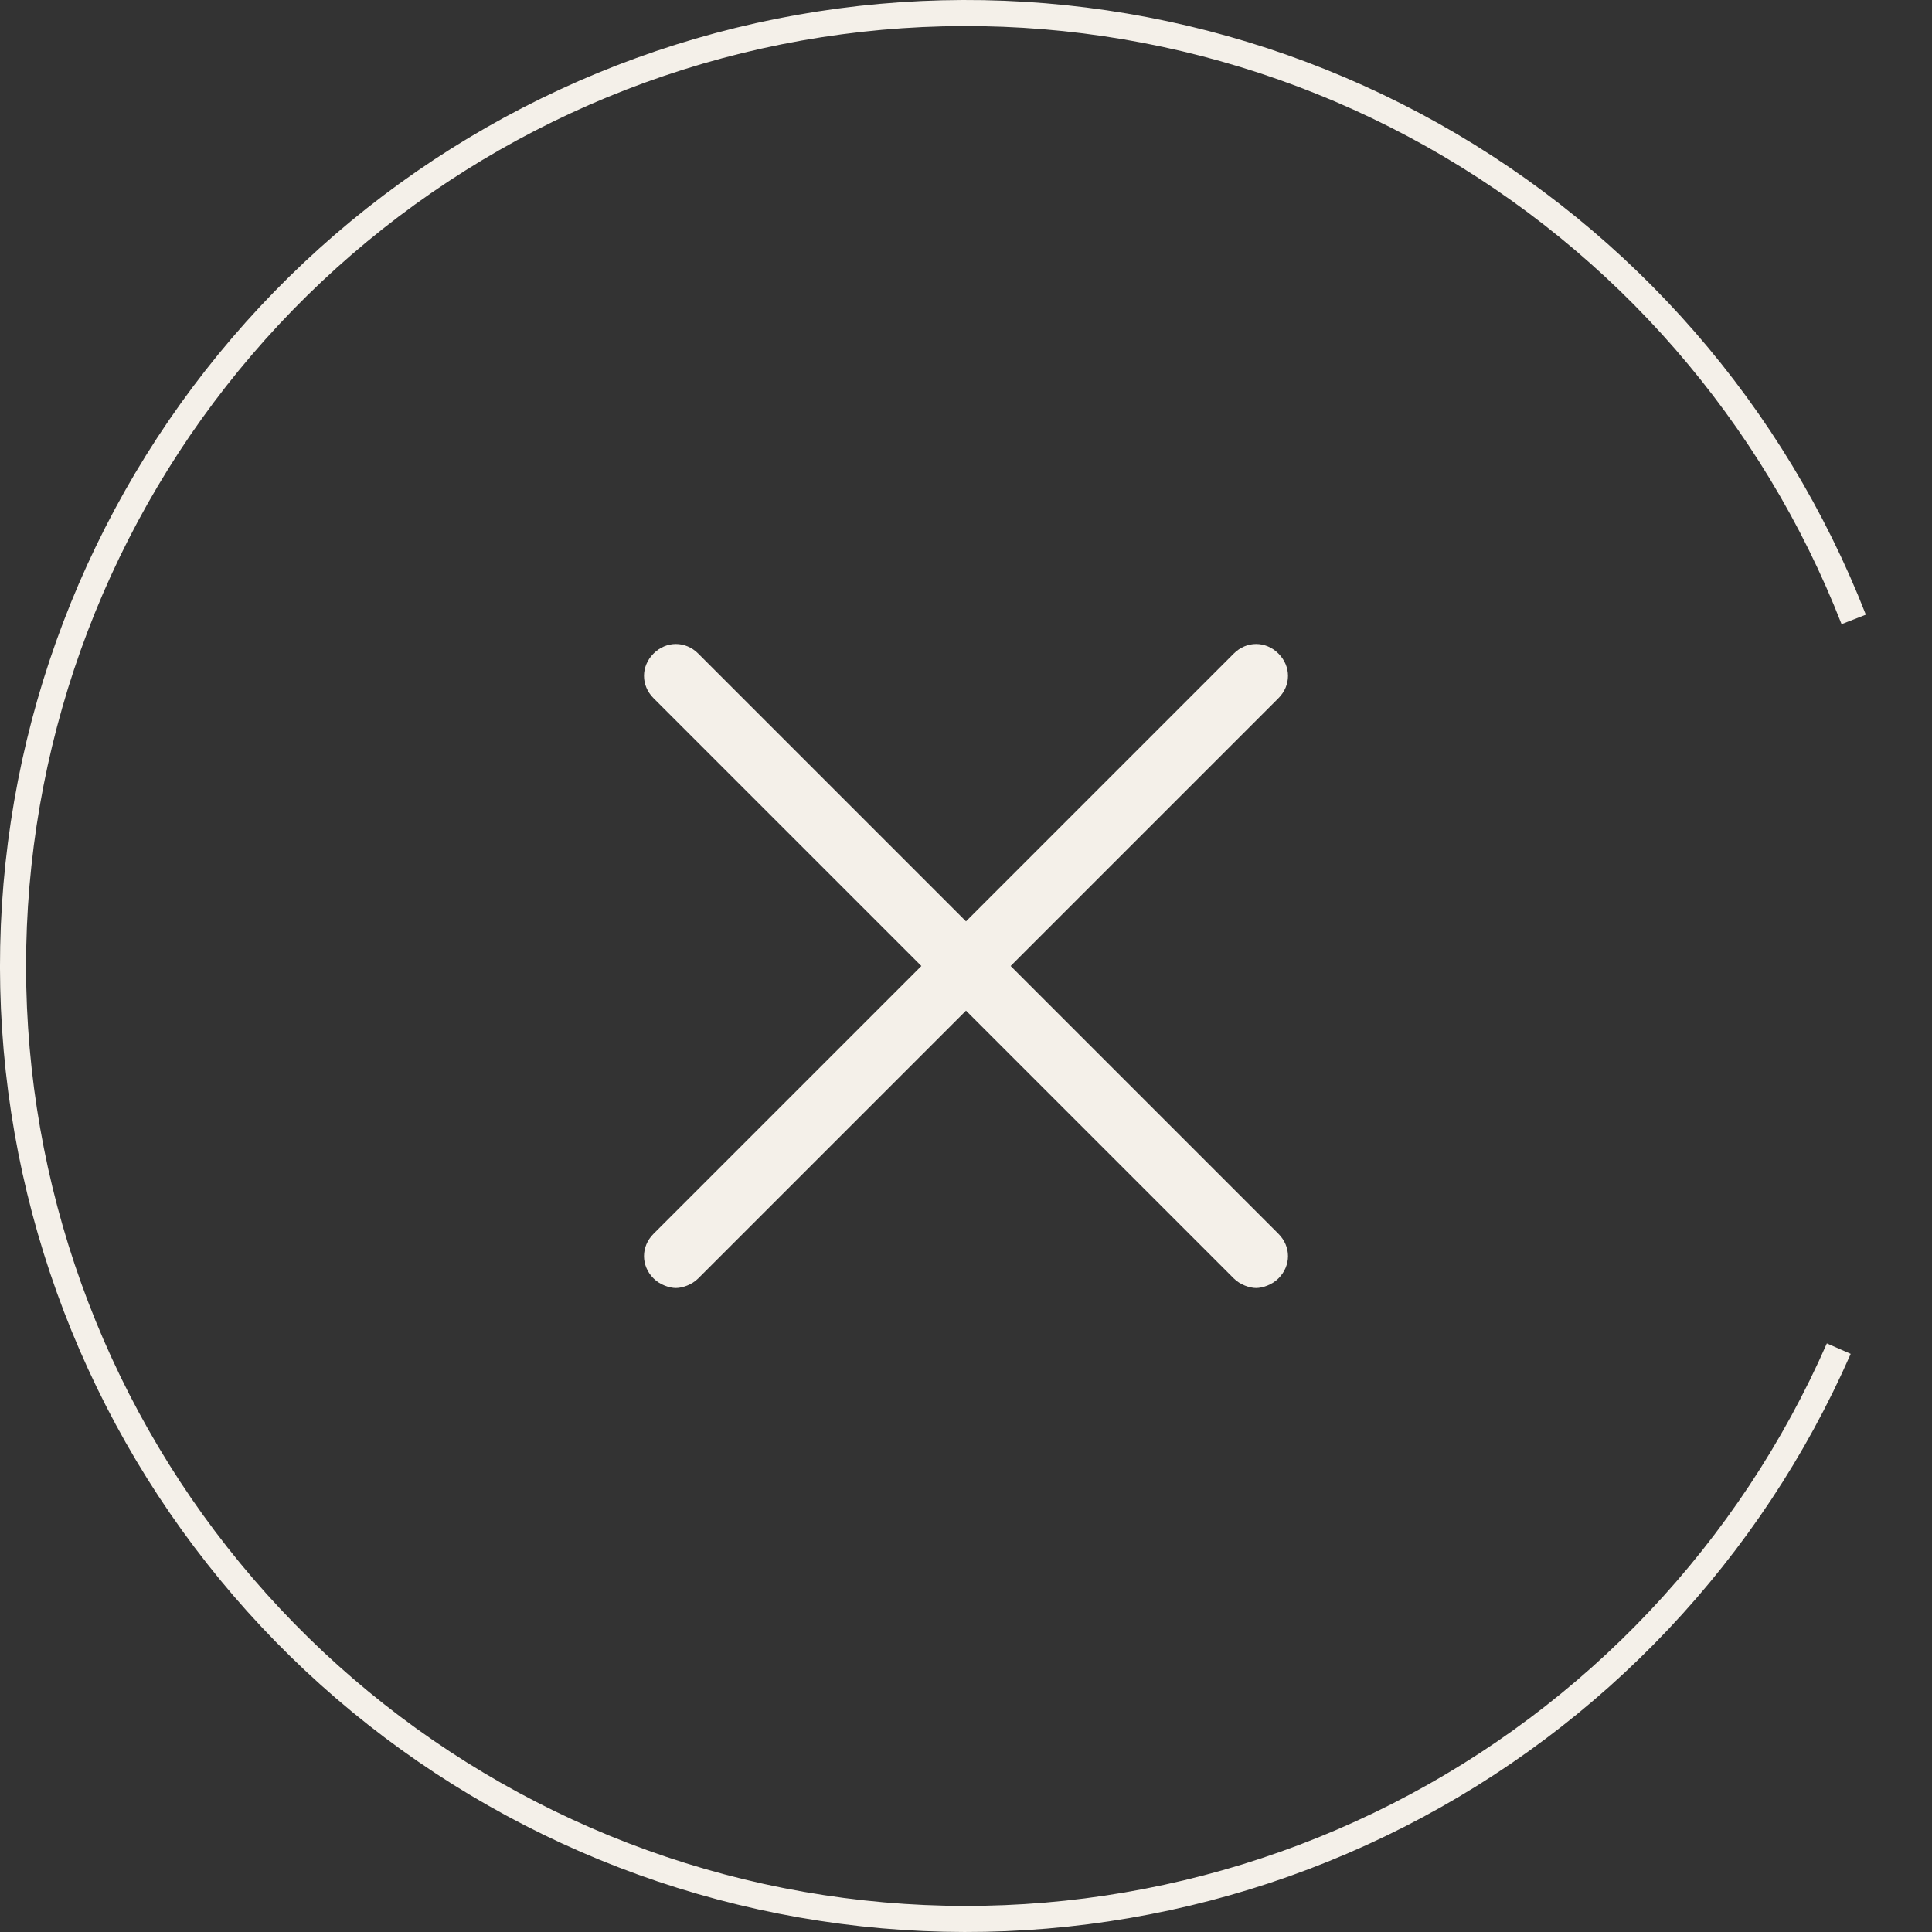 <svg xmlns="http://www.w3.org/2000/svg" width="90" height="90" viewBox="0 0 90 90" fill="none">
  <rect x="0" y="0" width="90" height="90" fill="#333333" stroke="none"/>
  <path d="M86.918 28.634C83.132 18.936 76.1 10.851 67.021 5.756C57.941 0.661 47.376 -1.127 37.126 0.694C26.876 2.516 17.574 7.835 10.806 15.746C4.038 23.657 0.222 33.67 0.009 44.079C-0.204 54.488 3.199 64.649 9.638 72.83C16.076 81.011 25.152 86.707 35.32 88.946C45.487 91.186 56.116 89.831 65.396 85.112C74.676 80.394 82.033 72.603 86.213 63.068L85.102 62.581C81.034 71.858 73.876 79.439 64.846 84.03C55.816 88.622 45.474 89.94 35.581 87.761C25.688 85.582 16.856 80.04 10.591 72.079C4.326 64.119 1.016 54.232 1.223 44.104C1.43 33.976 5.143 24.233 11.728 16.535C18.314 8.838 27.364 3.662 37.338 1.889C47.312 0.117 57.592 1.857 66.427 6.814C75.261 11.772 82.103 19.639 85.788 29.075L86.918 28.634Z" fill="#F6F1EA" fill-opacity="0.992"/>
  <path d="M59.554 57.475C60.148 58.069 60.148 58.96 59.554 59.554C59.257 59.852 58.812 60 58.515 60C58.218 60 57.772 59.852 57.475 59.554L45 47.079L32.525 59.554C32.228 59.852 31.782 60 31.485 60C31.188 60 30.743 59.852 30.445 59.554C29.852 58.96 29.852 58.069 30.445 57.475L42.921 45L30.445 32.525C29.852 31.931 29.852 31.04 30.445 30.445C31.04 29.852 31.931 29.852 32.525 30.445L45 42.921L57.475 30.445C58.069 29.852 58.96 29.852 59.554 30.445C60.148 31.04 60.148 31.931 59.554 32.525L47.079 45L59.554 57.475Z" fill="#F6F1EA" fill-opacity="0.992"/>
</svg>